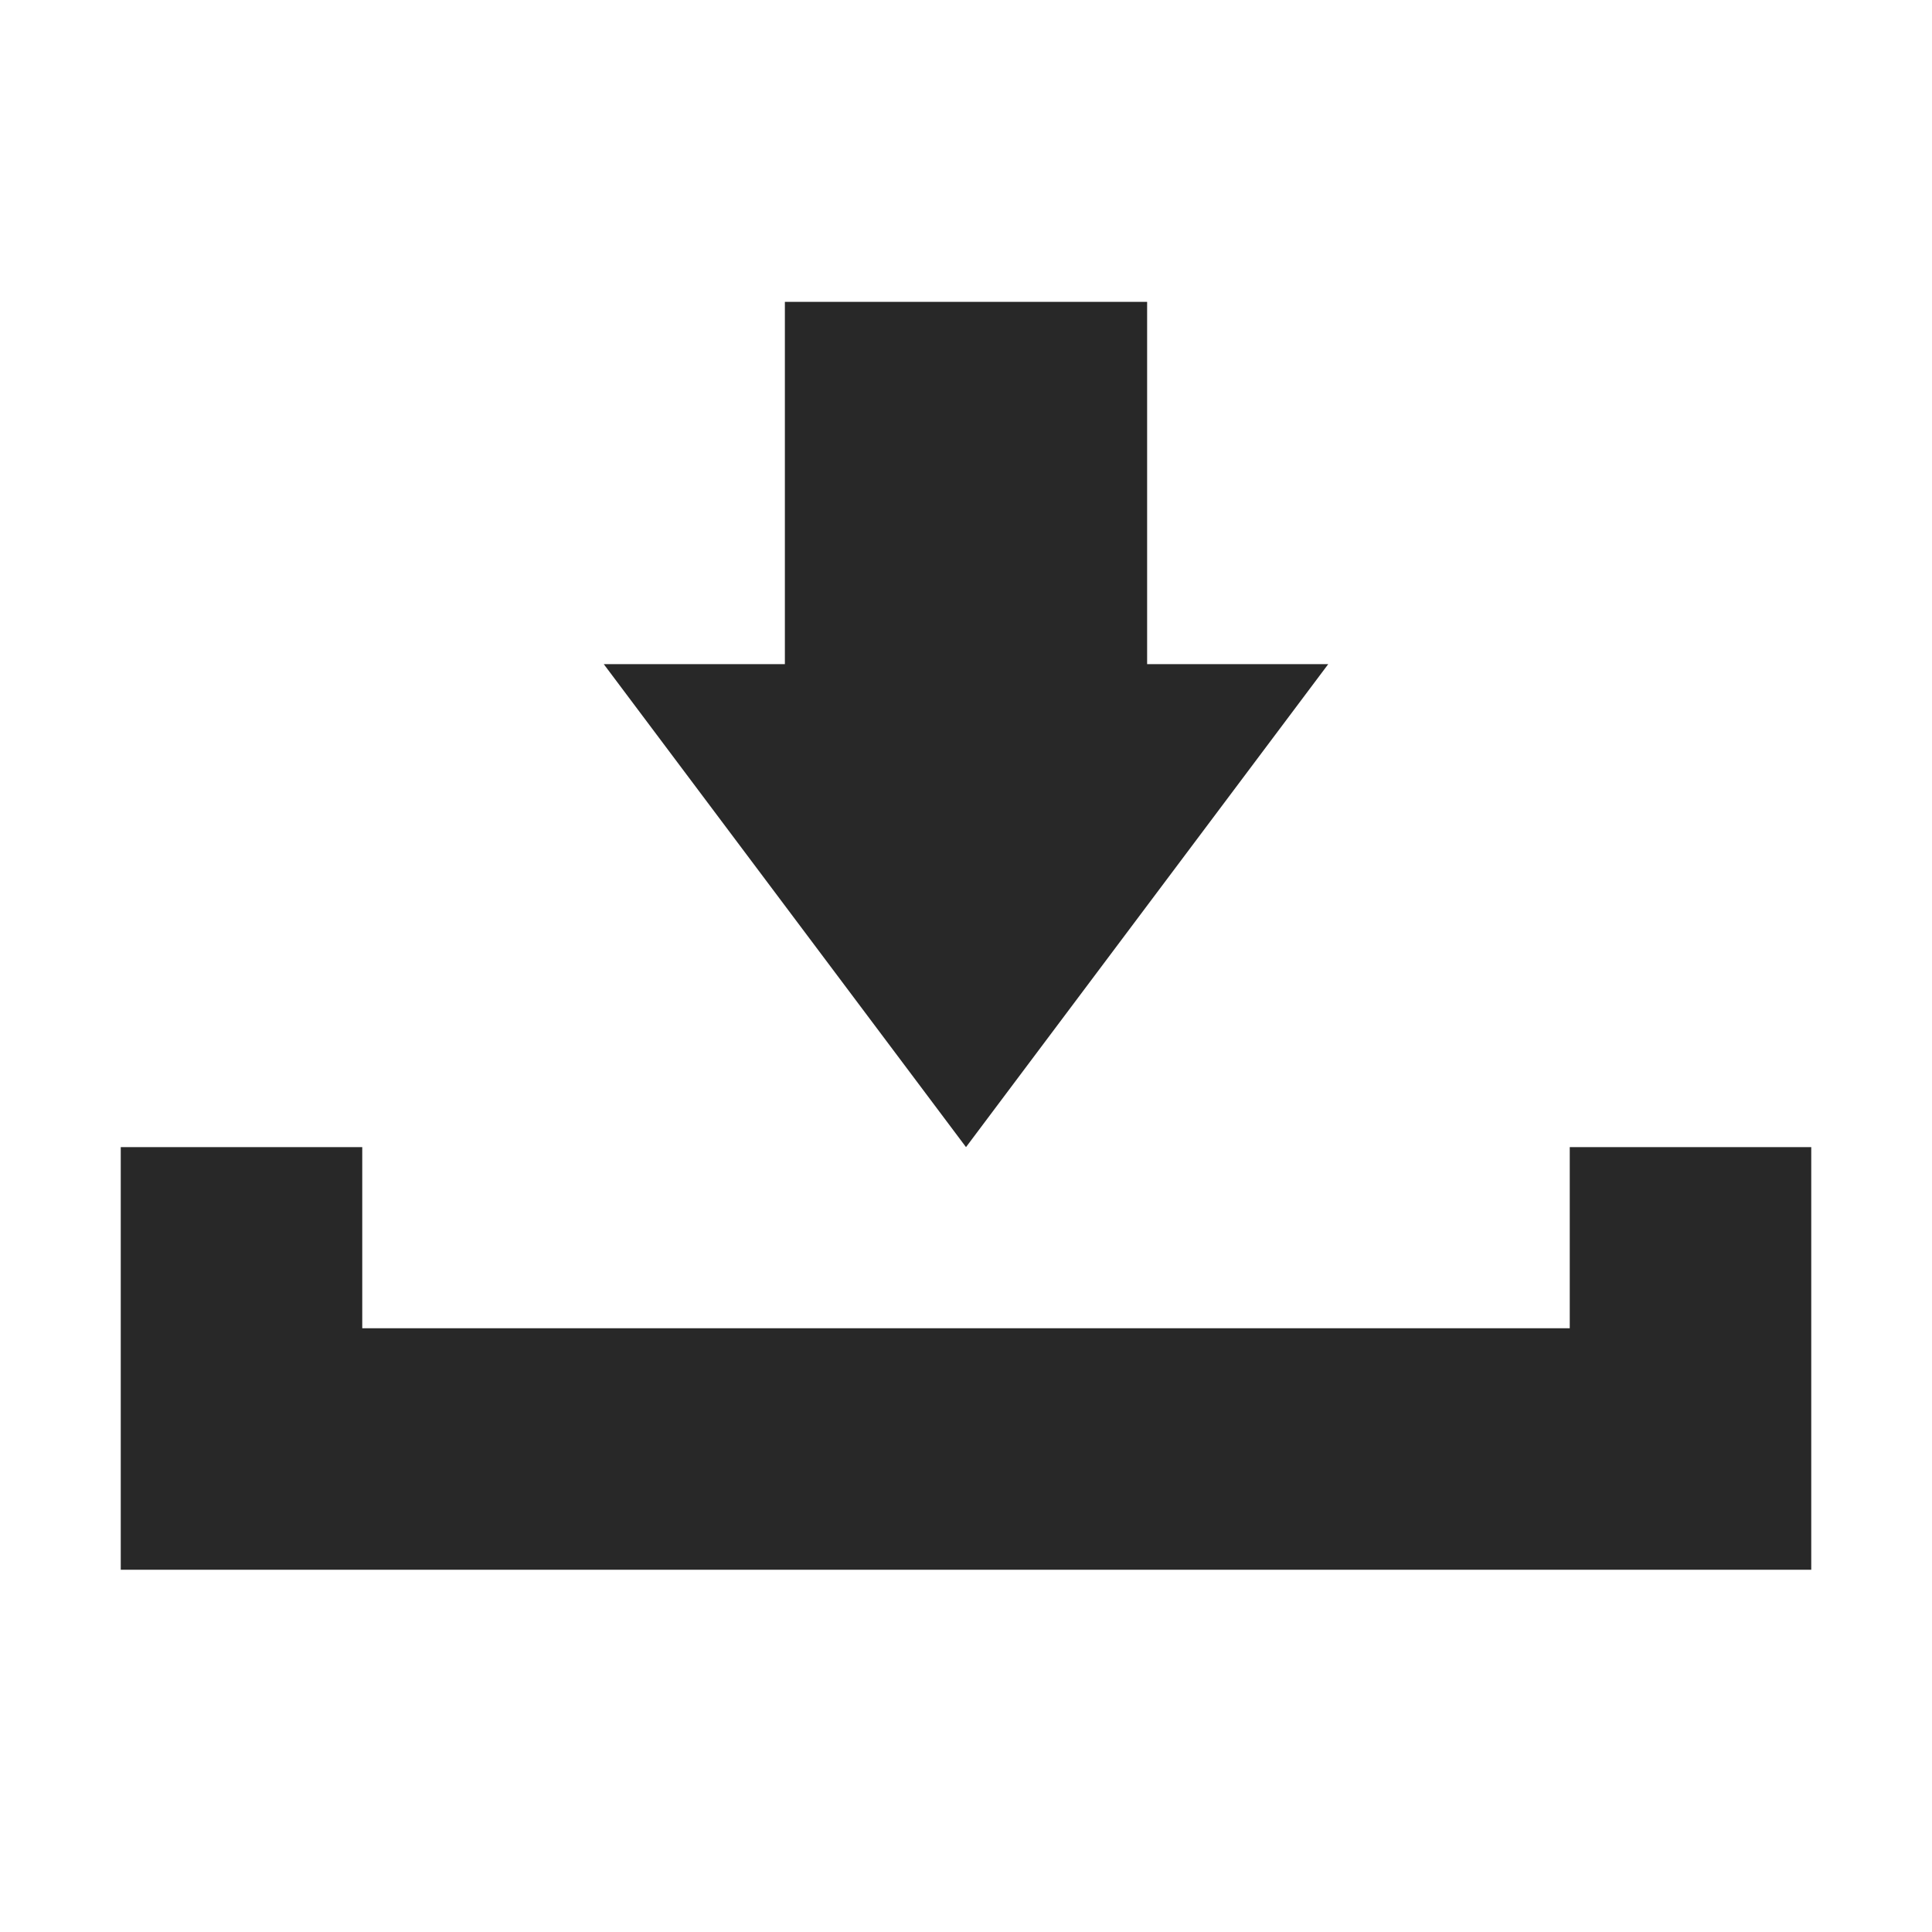 <?xml version="1.0" encoding="utf-8"?>
<!-- Generator: Adobe Illustrator 18.1.1, SVG Export Plug-In . SVG Version: 6.00 Build 0)  -->
<svg version="1.1" id="Layer_1" xmlns="http://www.w3.org/2000/svg" xmlns:xlink="http://www.w3.org/1999/xlink" x="0px" y="0px"
	 viewBox="0 0 32 32" enable-background="new 0 0 32 32" xml:space="preserve">
<g>
	<polygon fill="#282828" points="26,19 26,22 6,22 6,19 2,19 2,22 2,26 30,26 30,22 30,19 	"/>
	<polygon fill="#282828" points="19,5 13,5 13,11 10,11 16,19 22,11 19,11 	"/>
</g>
</svg>
